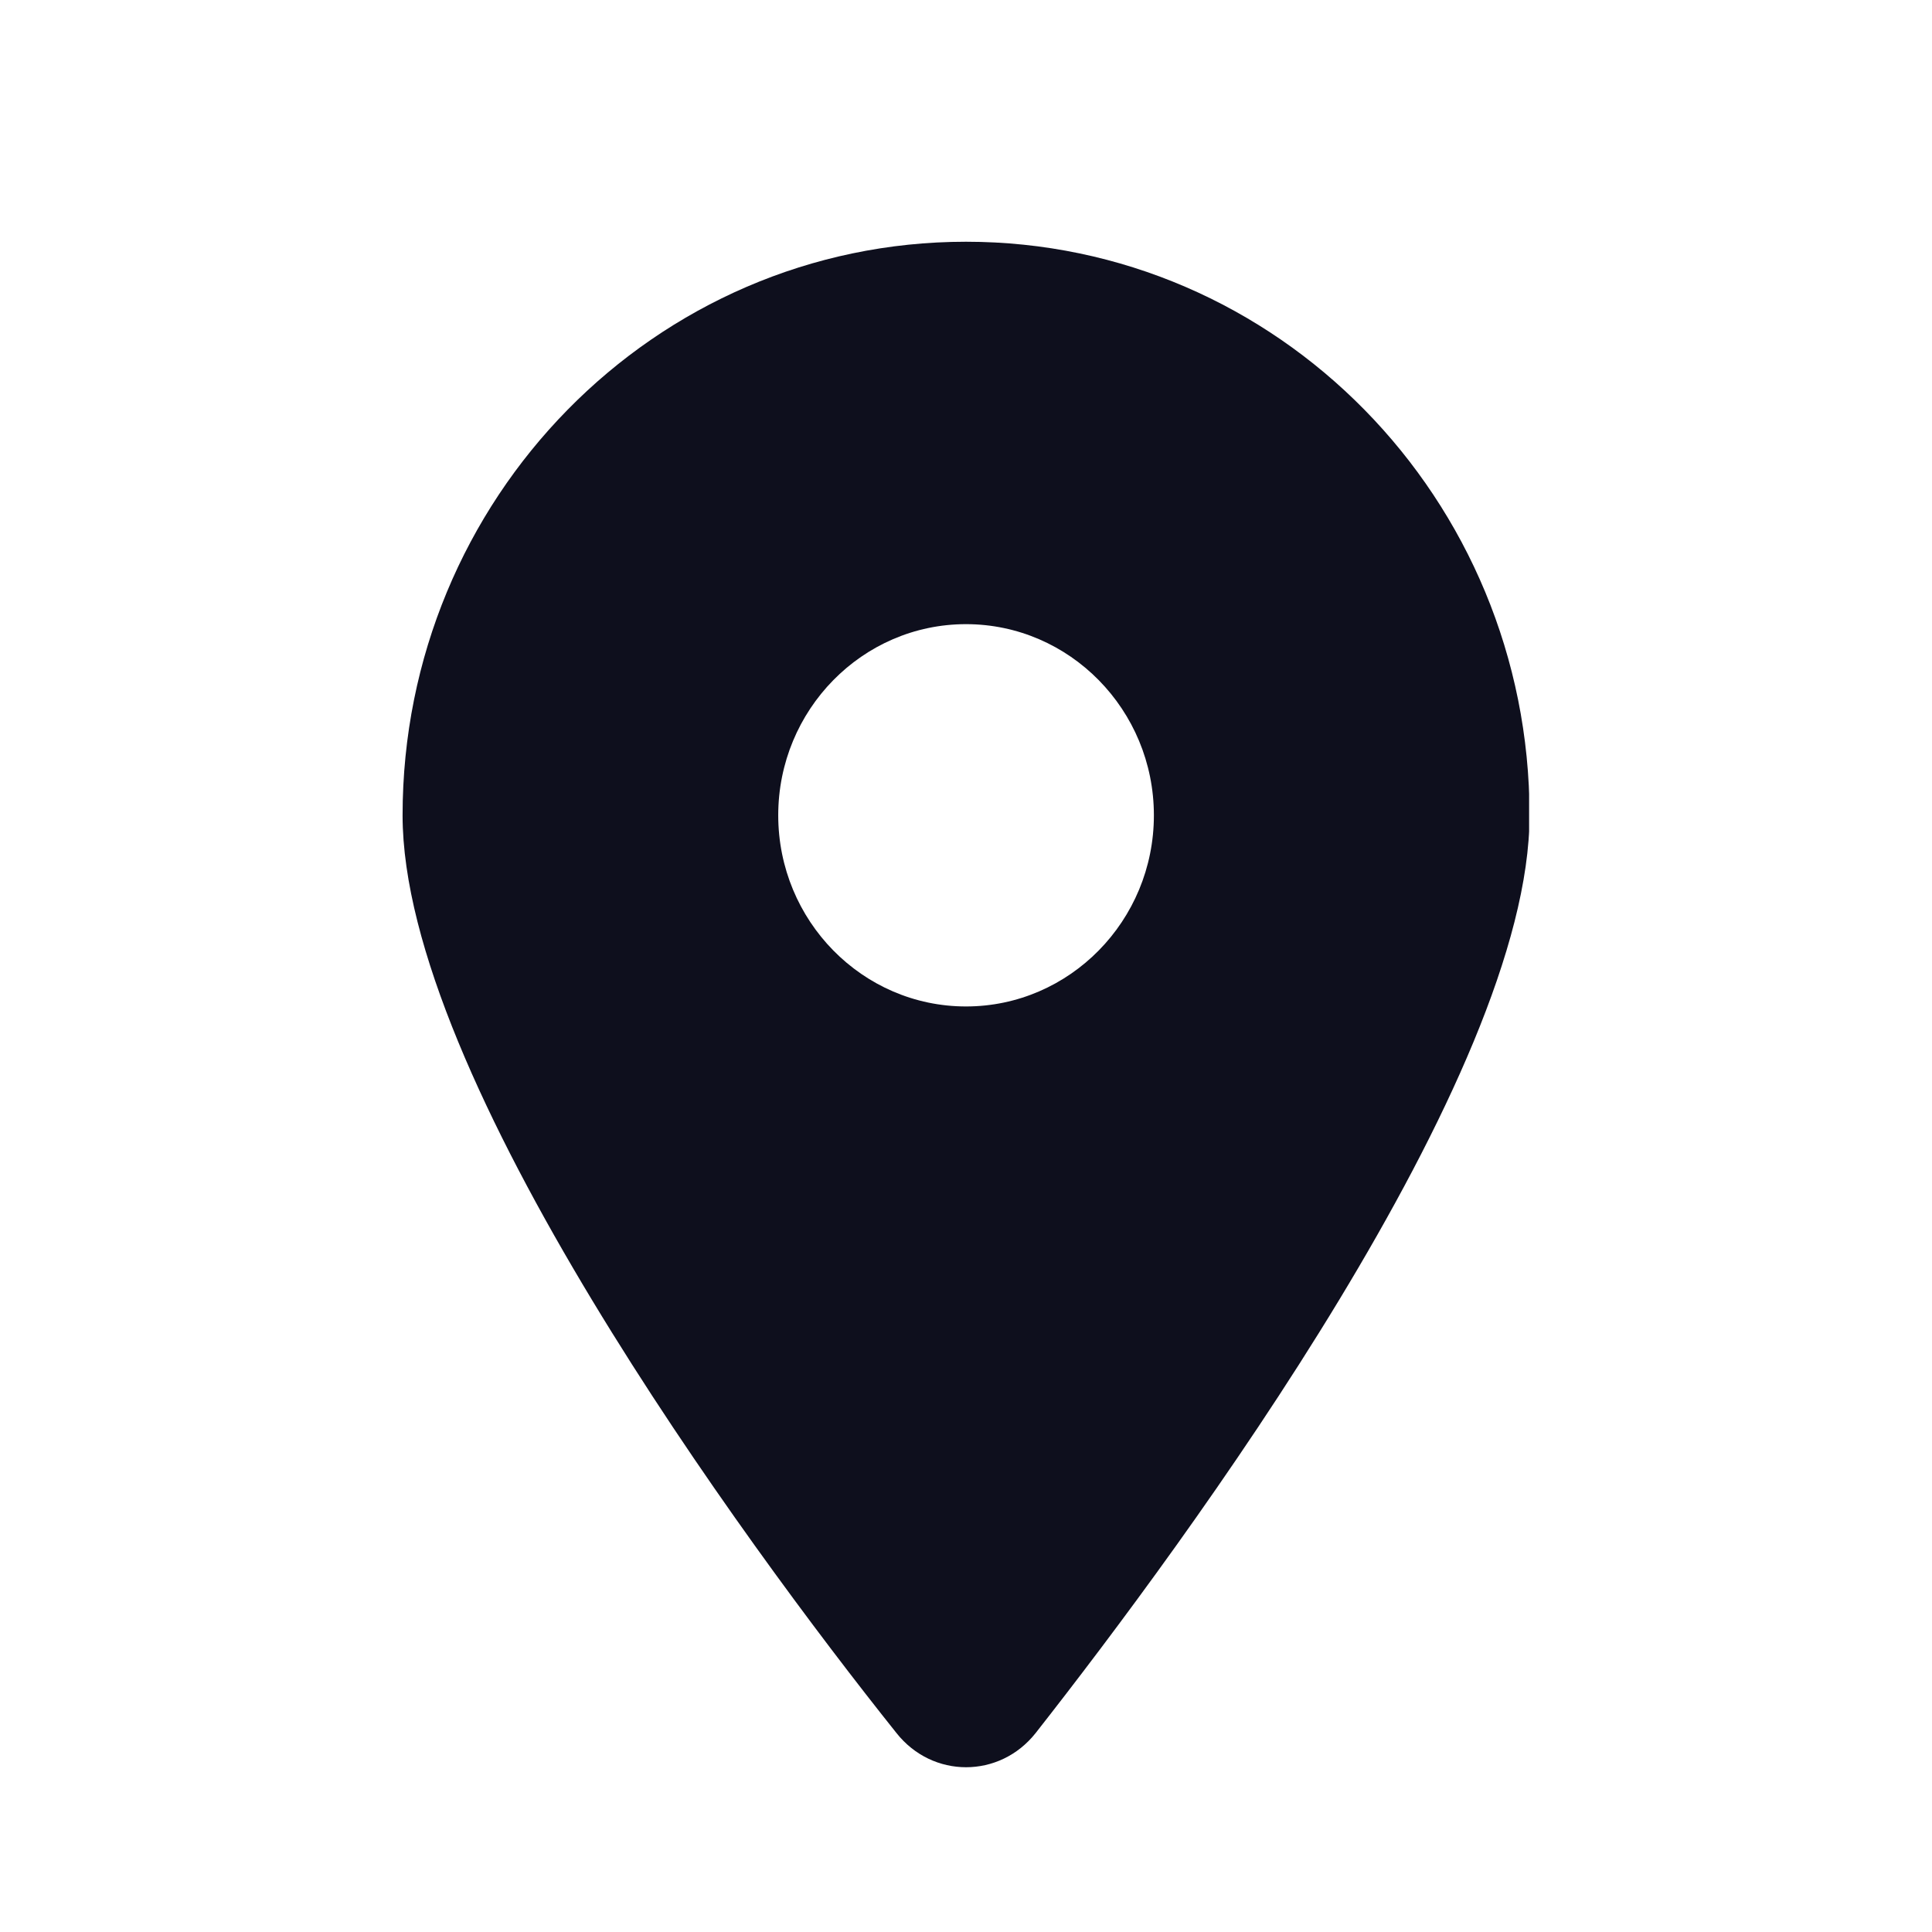 <svg width="16" height="16" viewBox="0 0 16 16" fill="none" xmlns="http://www.w3.org/2000/svg">
<g clip-path="url(#clip0_91_2970)">
<path d="M7.424 14.352C6.156 12.764 3.334 8.914 3.334 6.752C3.334 4.129 5.423 2.002 8 2.002C10.577 2.002 12.667 4.129 12.667 6.752C12.667 8.914 9.823 12.764 8.577 14.352C8.278 14.73 7.723 14.73 7.424 14.352ZM8 8.335C8.858 8.335 9.556 7.625 9.556 6.752C9.556 5.879 8.858 5.169 8 5.169C7.142 5.169 6.445 5.879 6.445 6.752C6.445 7.625 7.142 8.335 8 8.335Z" fill="#0E0F1D"/>
</g>
<defs>
<clipPath id="clip0_91_2970">
<rect width="8.76" height="11.888" fill="white" transform="translate(3.334 2.002) scale(1.065)"/>
</clipPath>
</defs>
</svg>
